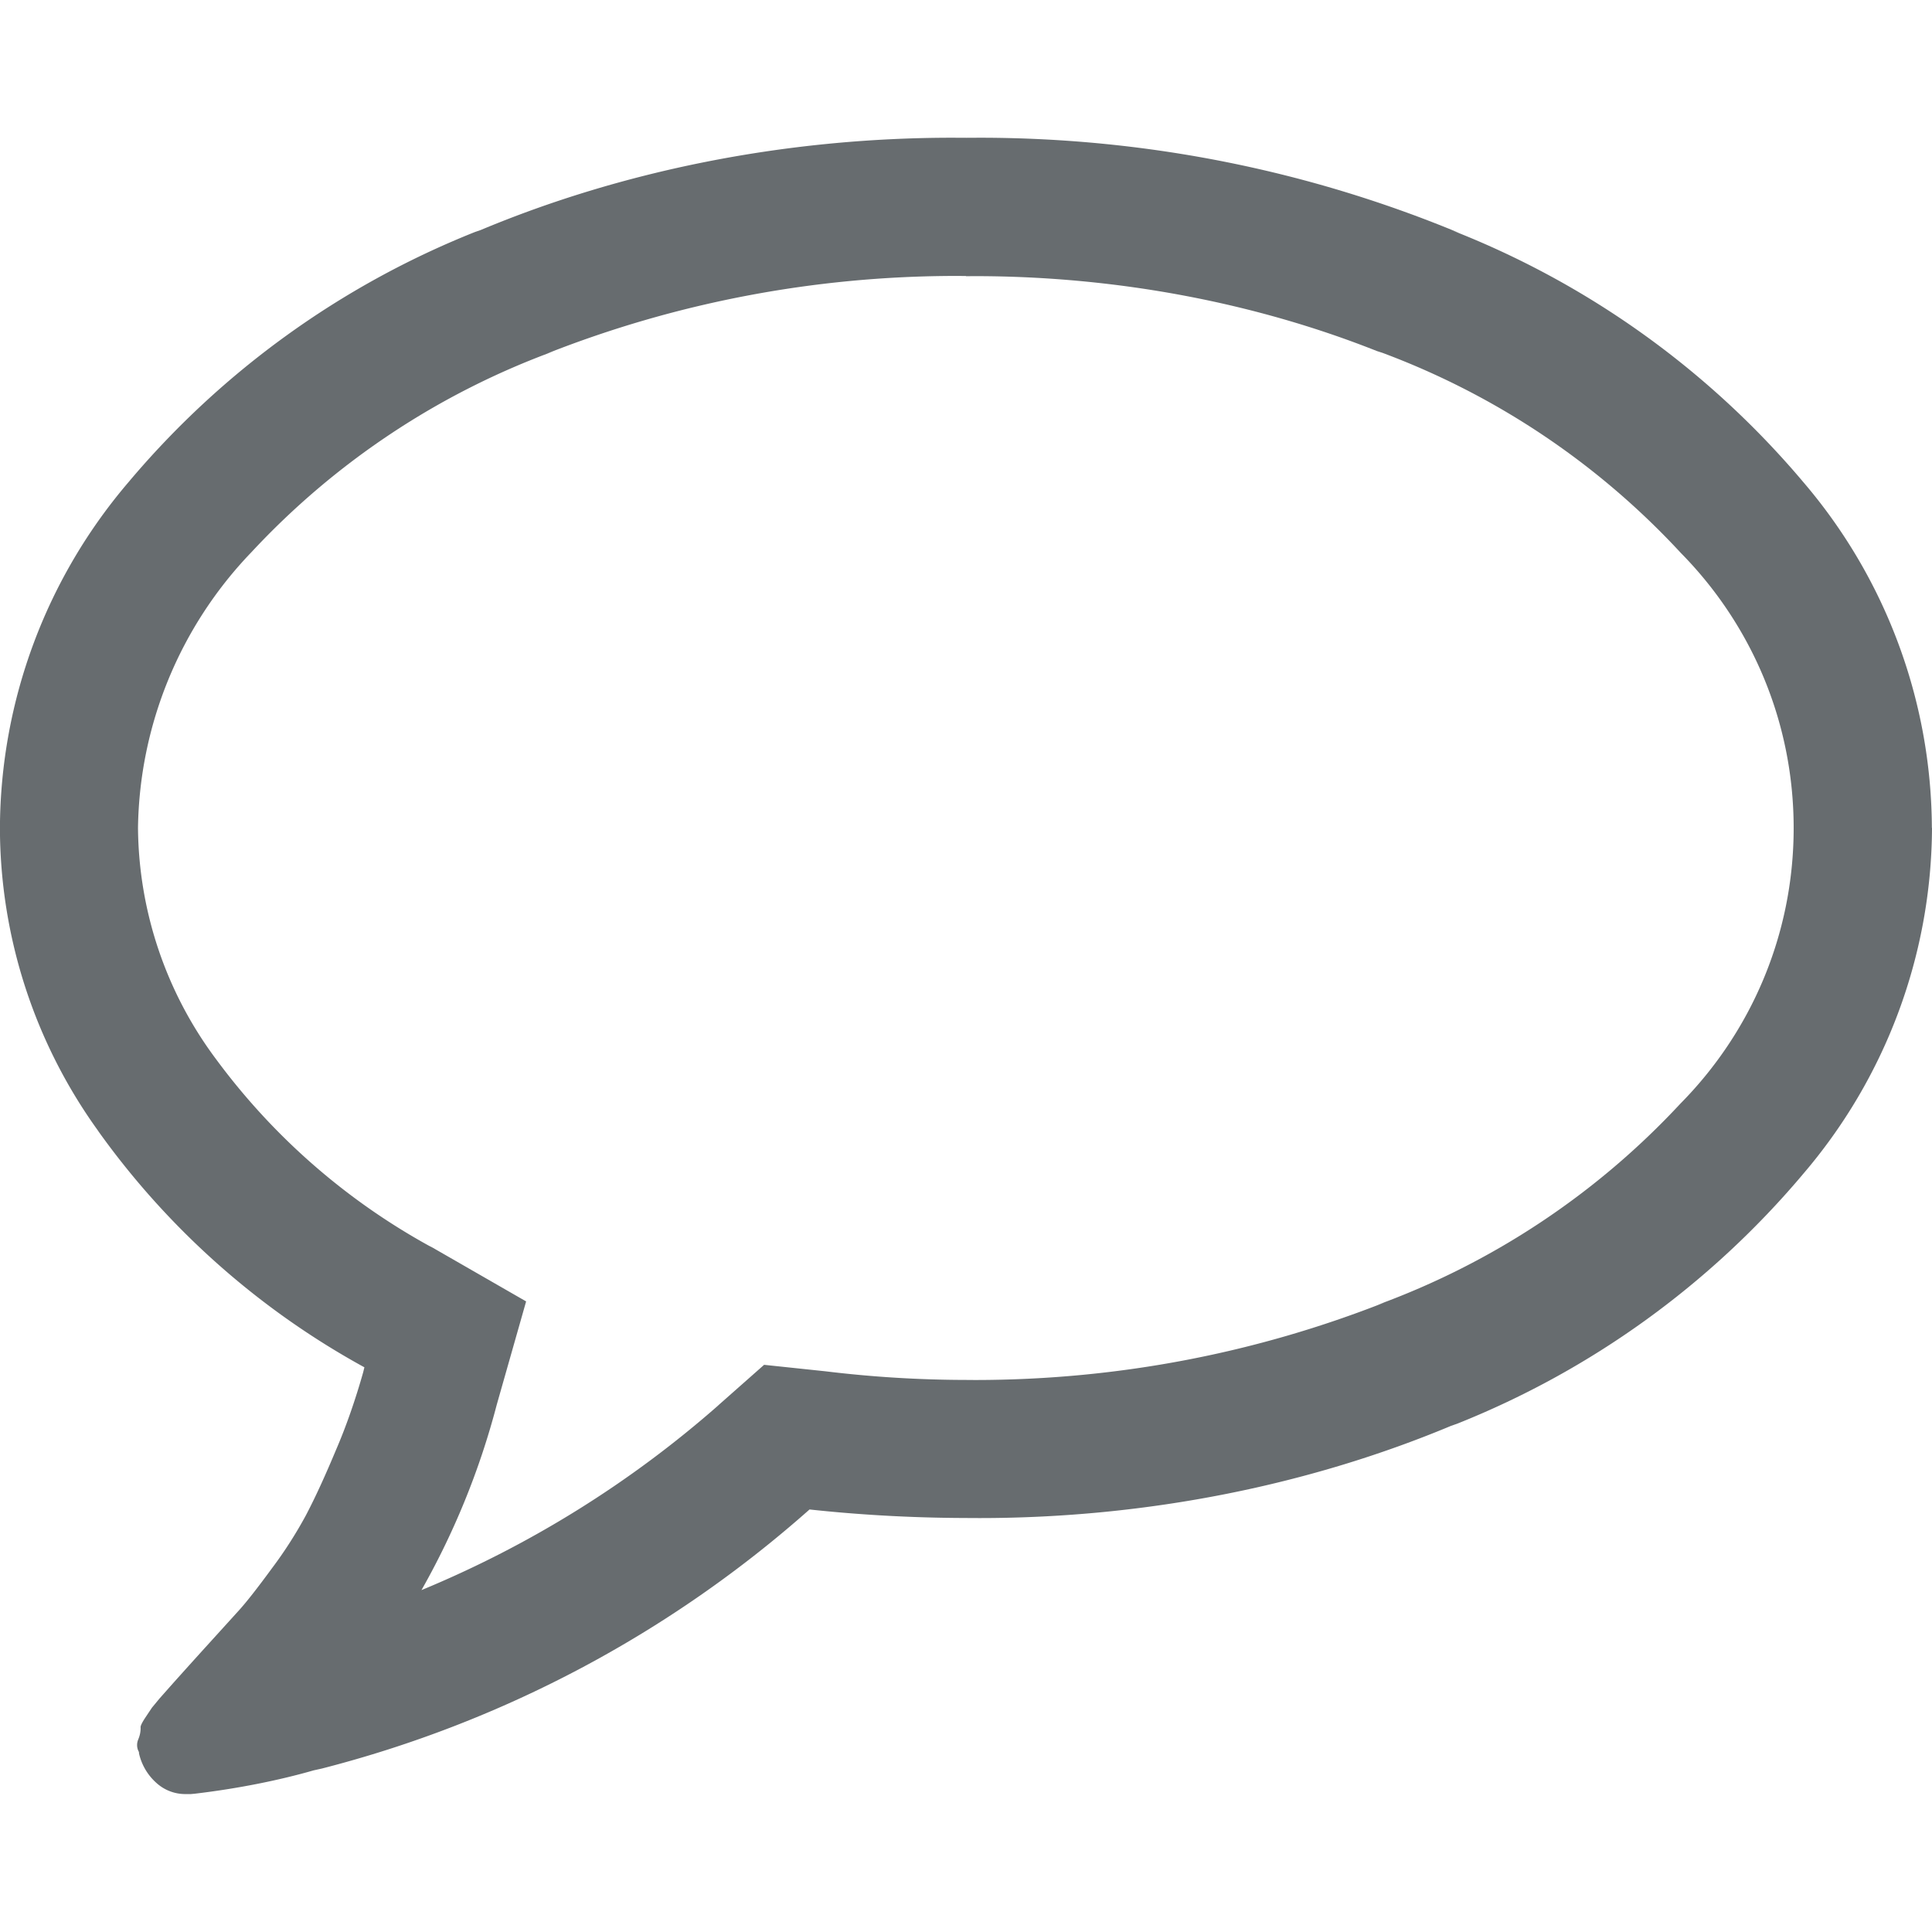 <svg width="28" height="28" viewBox="0 -2 28 28" xmlns="http://www.w3.org/2000/svg"><path fill="#676c6f" d="M14 2l-.128-.001c-2.098 0-4.102.399-5.942 1.124l.11-.038a11.285 11.285 0 00-4.4 2.922l-.007.007A5.884 5.884 0 002 9.994v.005a5.677 5.677 0 001.131 3.351l-.011-.015a9.584 9.584 0 003.096 2.719l.049.025 1.36.782-.426 1.498A11.174 11.174 0 016.077 21.1l.029-.054a15.466 15.466 0 004.313-2.686l-.017.014.672-.594.89.094a17.07 17.07 0 002.028.125h.004l.128.001c2.098 0 4.102-.399 5.942-1.124l-.11.038a11.285 11.285 0 004.4-2.922l.007-.007c1.009-1.025 1.632-2.432 1.632-3.984s-.623-2.96-1.633-3.985l.001.001a11.245 11.245 0 00-4.329-2.904l-.078-.025c-1.73-.687-3.735-1.086-5.833-1.086l-.132.001h.007zm14 8a7.762 7.762 0 01-1.884 5.033l.009-.01a12.716 12.716 0 01-5.008 3.611l-.086.03c-2.023.846-4.374 1.337-6.839 1.337L13.99 20H14c-.8-.002-1.588-.047-2.363-.134l.097.009a17.021 17.021 0 01-7.069 3.756l-.118.026c-.503.145-1.107.266-1.726.339l-.055.005h-.08a.621.621 0 01-.422-.164.81.81 0 01-.249-.424l-.001-.005v-.016a.201.201 0 01-.027-.102c0-.033.008-.063.021-.091l-.001.001a.406.406 0 00.031-.159v-.002q-.008-.031.07-.149l.094-.141.11-.133.125-.141q.11-.125.484-.539l.539-.594q.164-.18.484-.617c.174-.231.343-.493.491-.767l.017-.033q.187-.359.422-.922c.137-.317.276-.712.39-1.117l.017-.07a11.573 11.573 0 01-3.844-3.405l-.024-.035A7.524 7.524 0 01-.001 9.999v-.002a7.762 7.762 0 011.884-5.033l-.009.01a12.716 12.716 0 015.008-3.611l.086-.03C8.991.487 11.342-.004 13.807-.004l.202.001h-.01l.192-.001c2.465 0 4.816.491 6.959 1.381l-.12-.044a12.734 12.734 0 015.078 3.622l.015.018a7.754 7.754 0 011.875 5.021v.003z"/></svg>